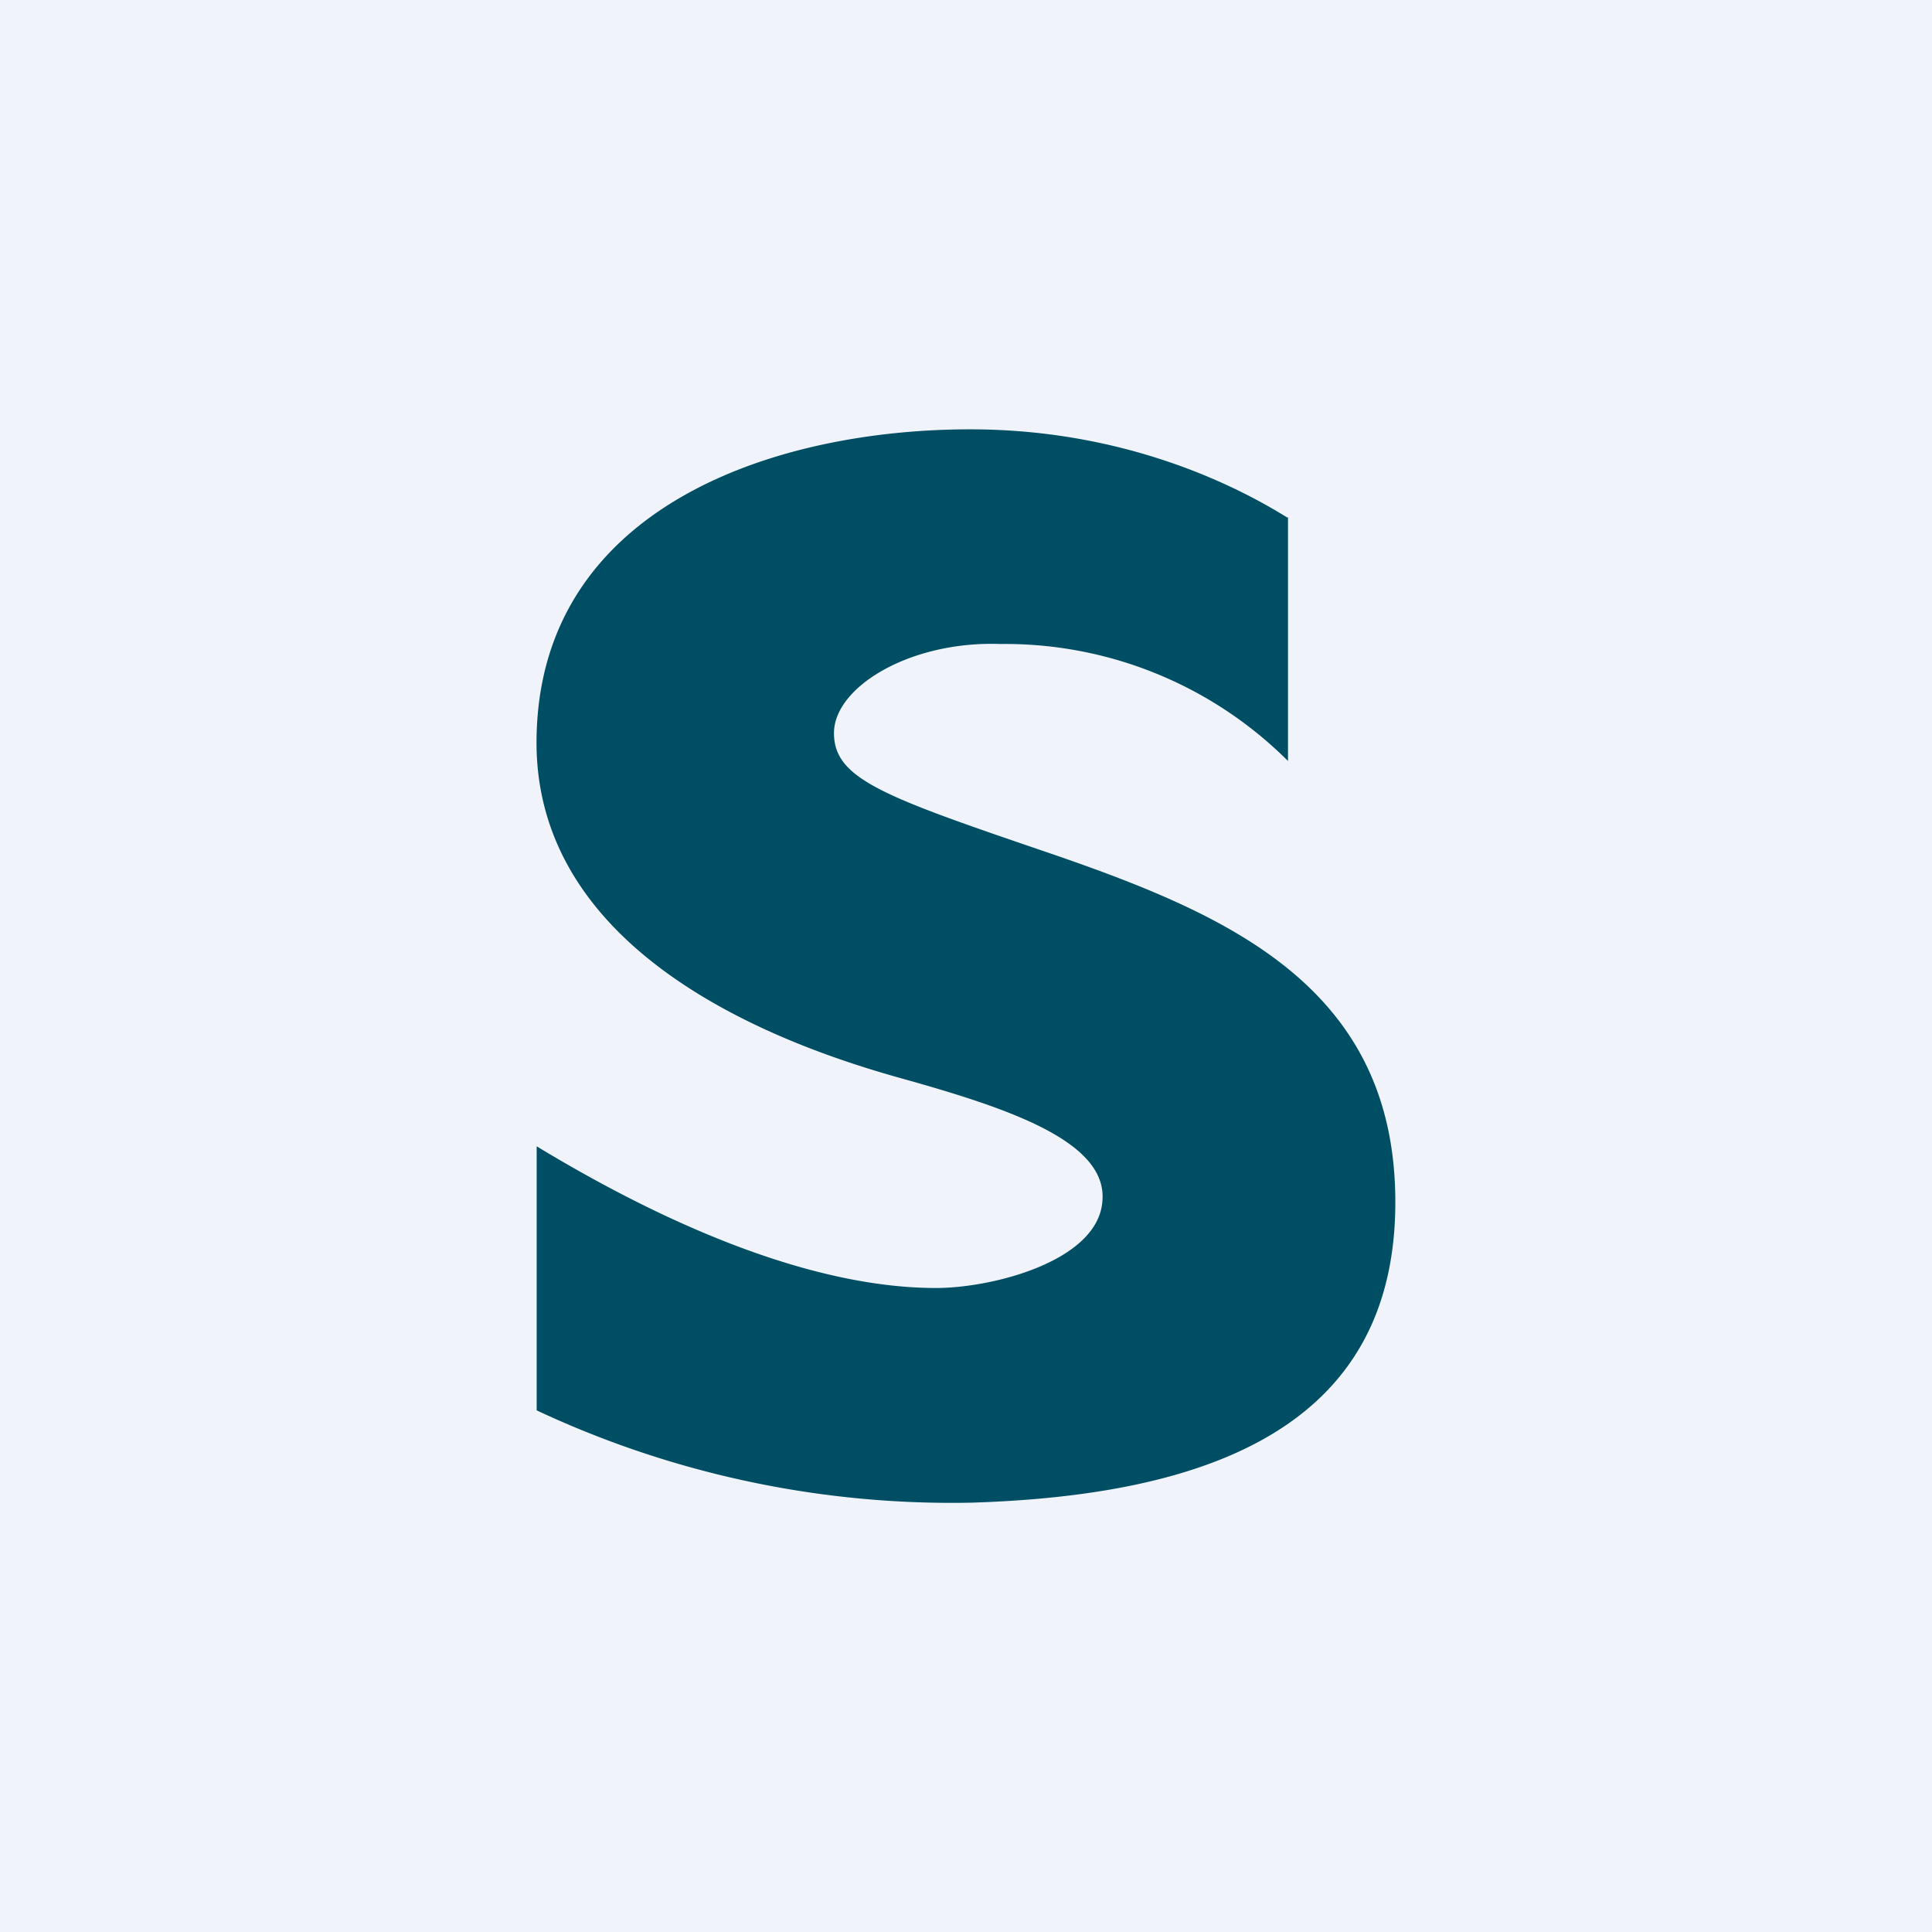 <!-- by TradingView --><svg width="18" height="18" viewBox="0 0 18 18" xmlns="http://www.w3.org/2000/svg"><path fill="#F0F3FA" d="M0 0h18v18H0z"/><path d="M12 4.82v2.27A3.73 3.73 0 0 0 9.32 6c-.84-.03-1.55.4-1.55.83 0 .44.49.6 2.1 1.15C11.48 8.54 13 9.22 13 11.2c0 2.06-1.68 2.73-3.95 2.8A9.11 9.11 0 0 1 5 13.14v-2.46C6.52 11.6 7.77 12 8.72 12c.53 0 1.5-.25 1.55-.8.06-.56-.86-.87-1.86-1.15C7.4 9.77 4.93 8.94 5 6.83 5.06 4.73 7.2 4 9.04 4c1.46 0 2.5.54 2.95.82Z" fill="#004E63"/></svg>